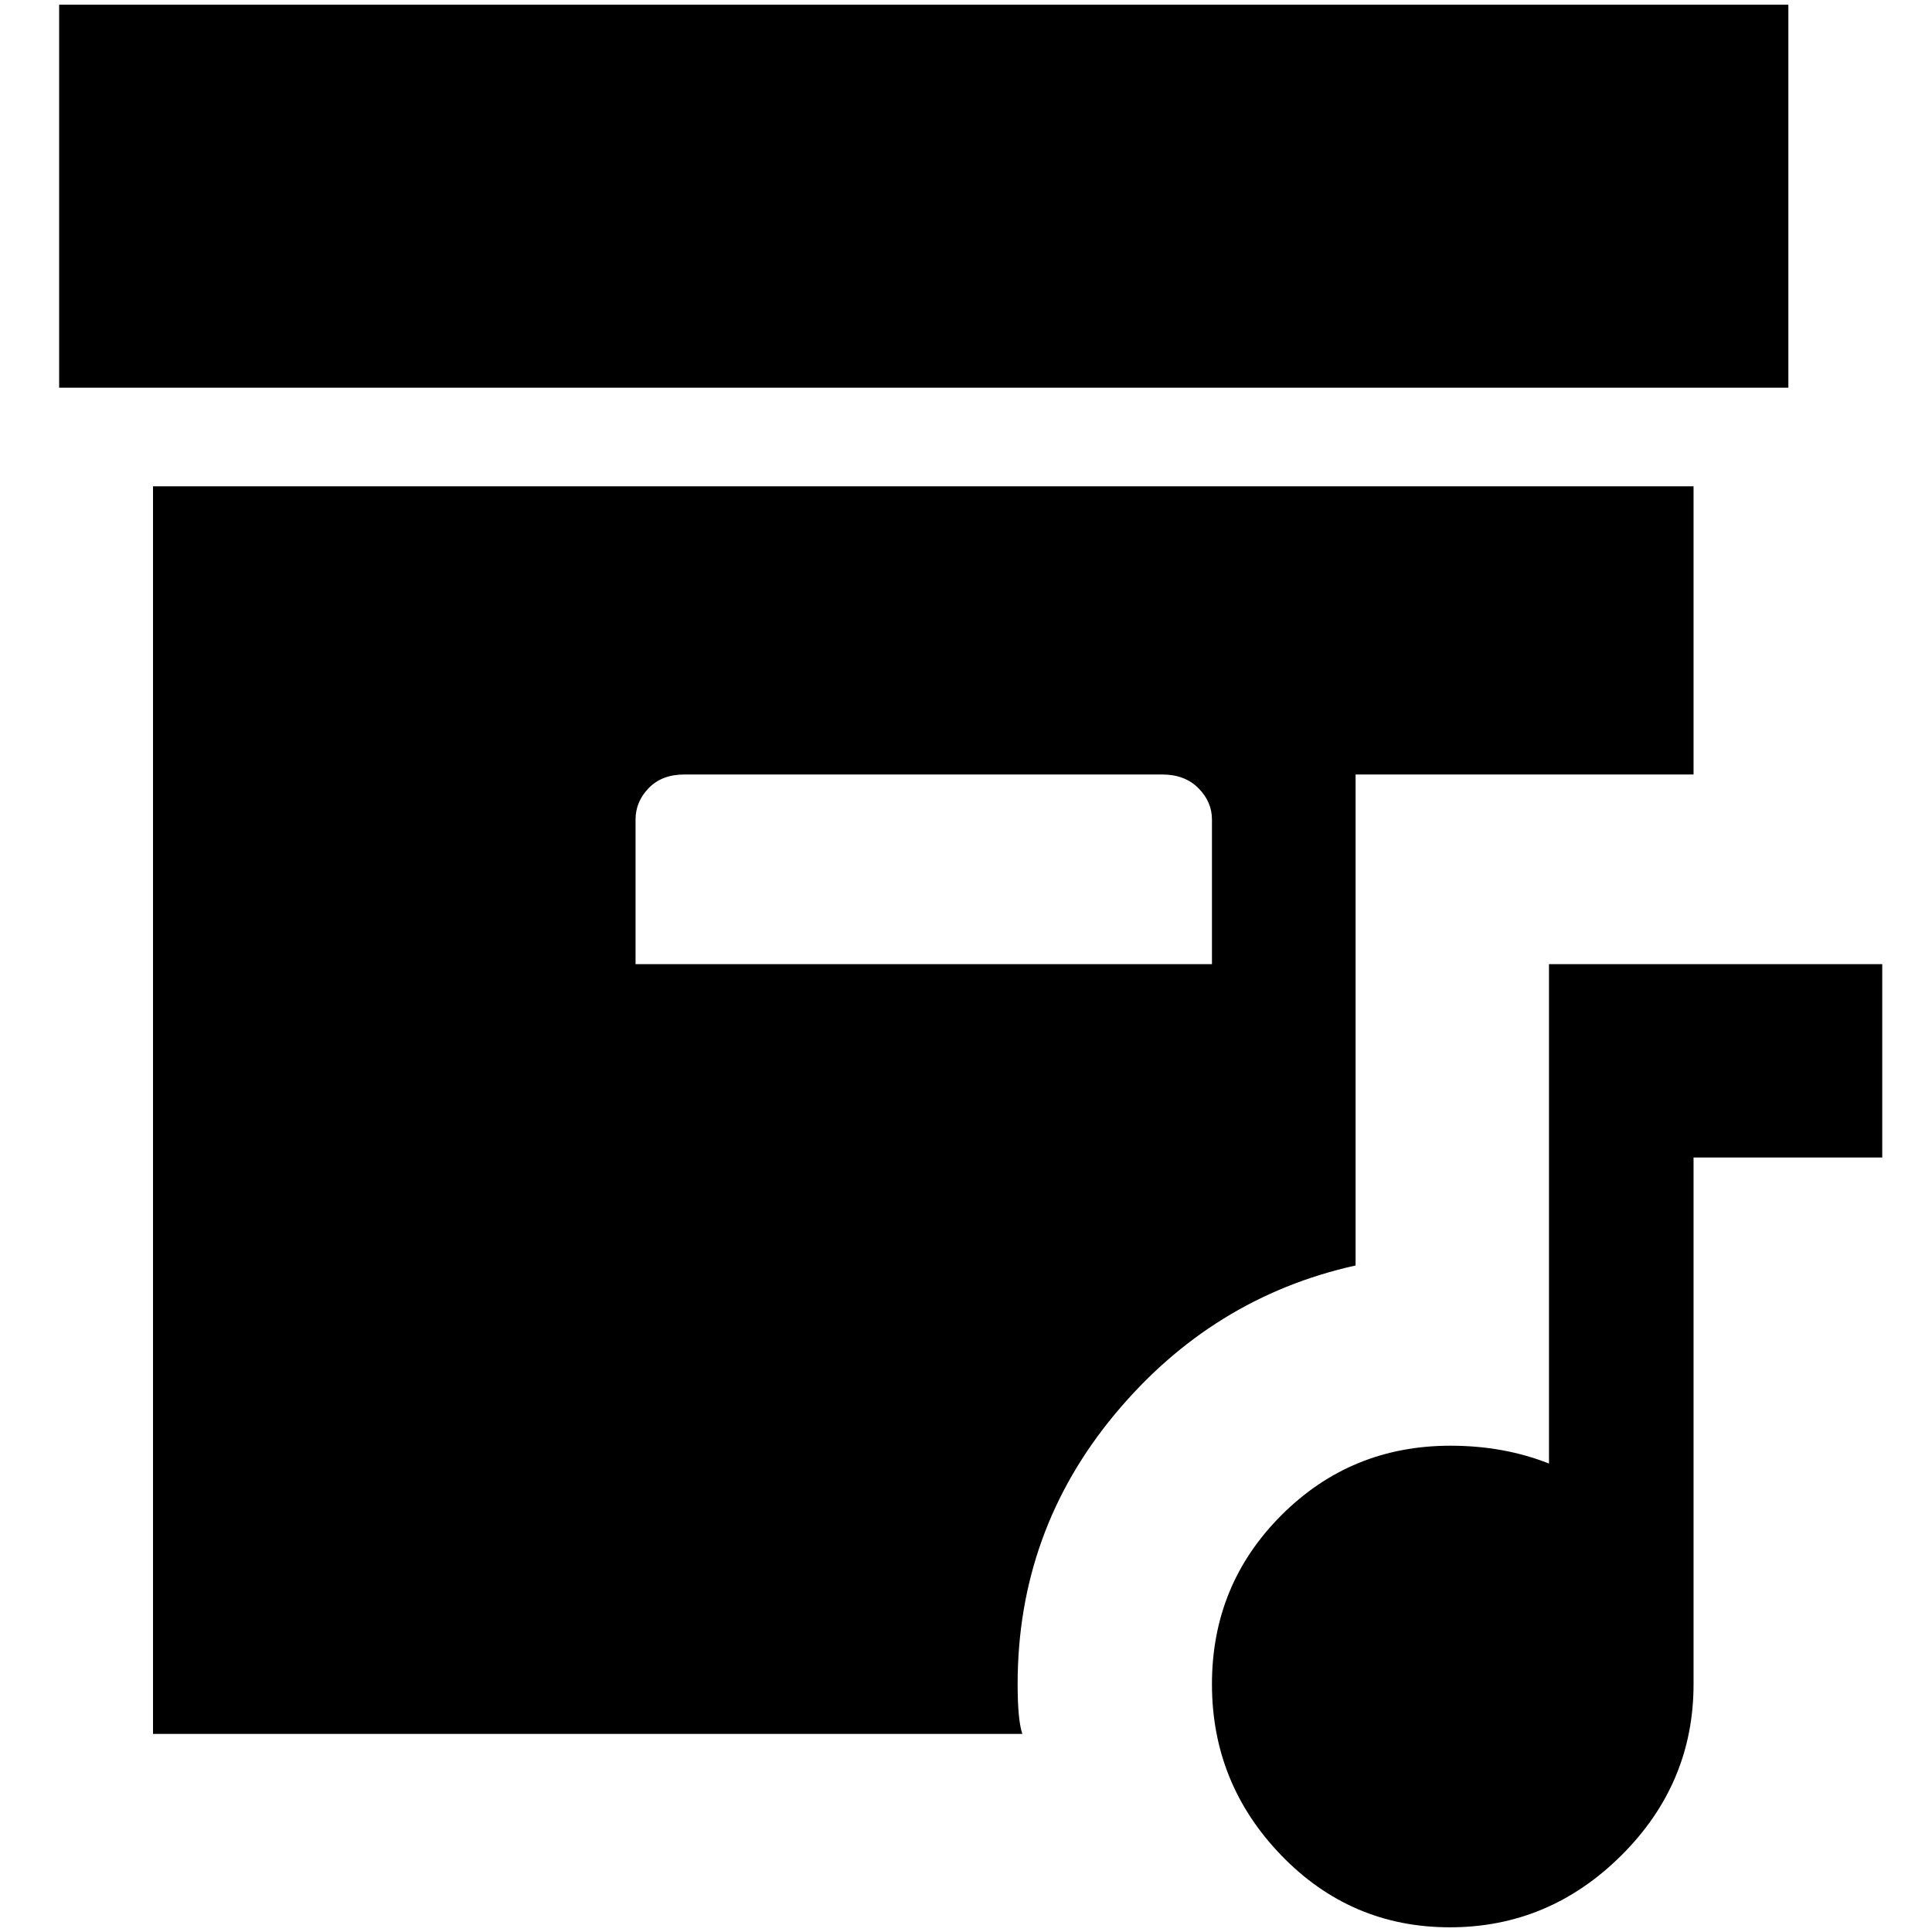 <?xml version="1.0" standalone="no"?>
<!DOCTYPE svg PUBLIC "-//W3C//DTD SVG 1.1//EN" "http://www.w3.org/Graphics/SVG/1.1/DTD/svg11.dtd" >
<svg xmlns="http://www.w3.org/2000/svg" xmlns:xlink="http://www.w3.org/1999/xlink" version="1.1" width="2048" height="2048" viewBox="-10 0 2058 2048">
   <path fill="currentColor"
d="M1434 1343v-523h360v-307h-1641v1329h926q-5 -15 -5 -53q0 -163 103.5 -287.5t256.5 -158.5zM667 1022v-154q0 -19 14 -33.5t38 -14.5h509q24 0 38.5 14.5t14.5 33.5v154h-614zM1895 408h-1842v-408h1842v408zM1995 1022v206h-201v561q0 106 -77 182.5t-182.5 76.5
t-179.5 -76.5t-74 -182.5t74 -180t180 -74q57 0 105 19v-532h355z" />
</svg>
